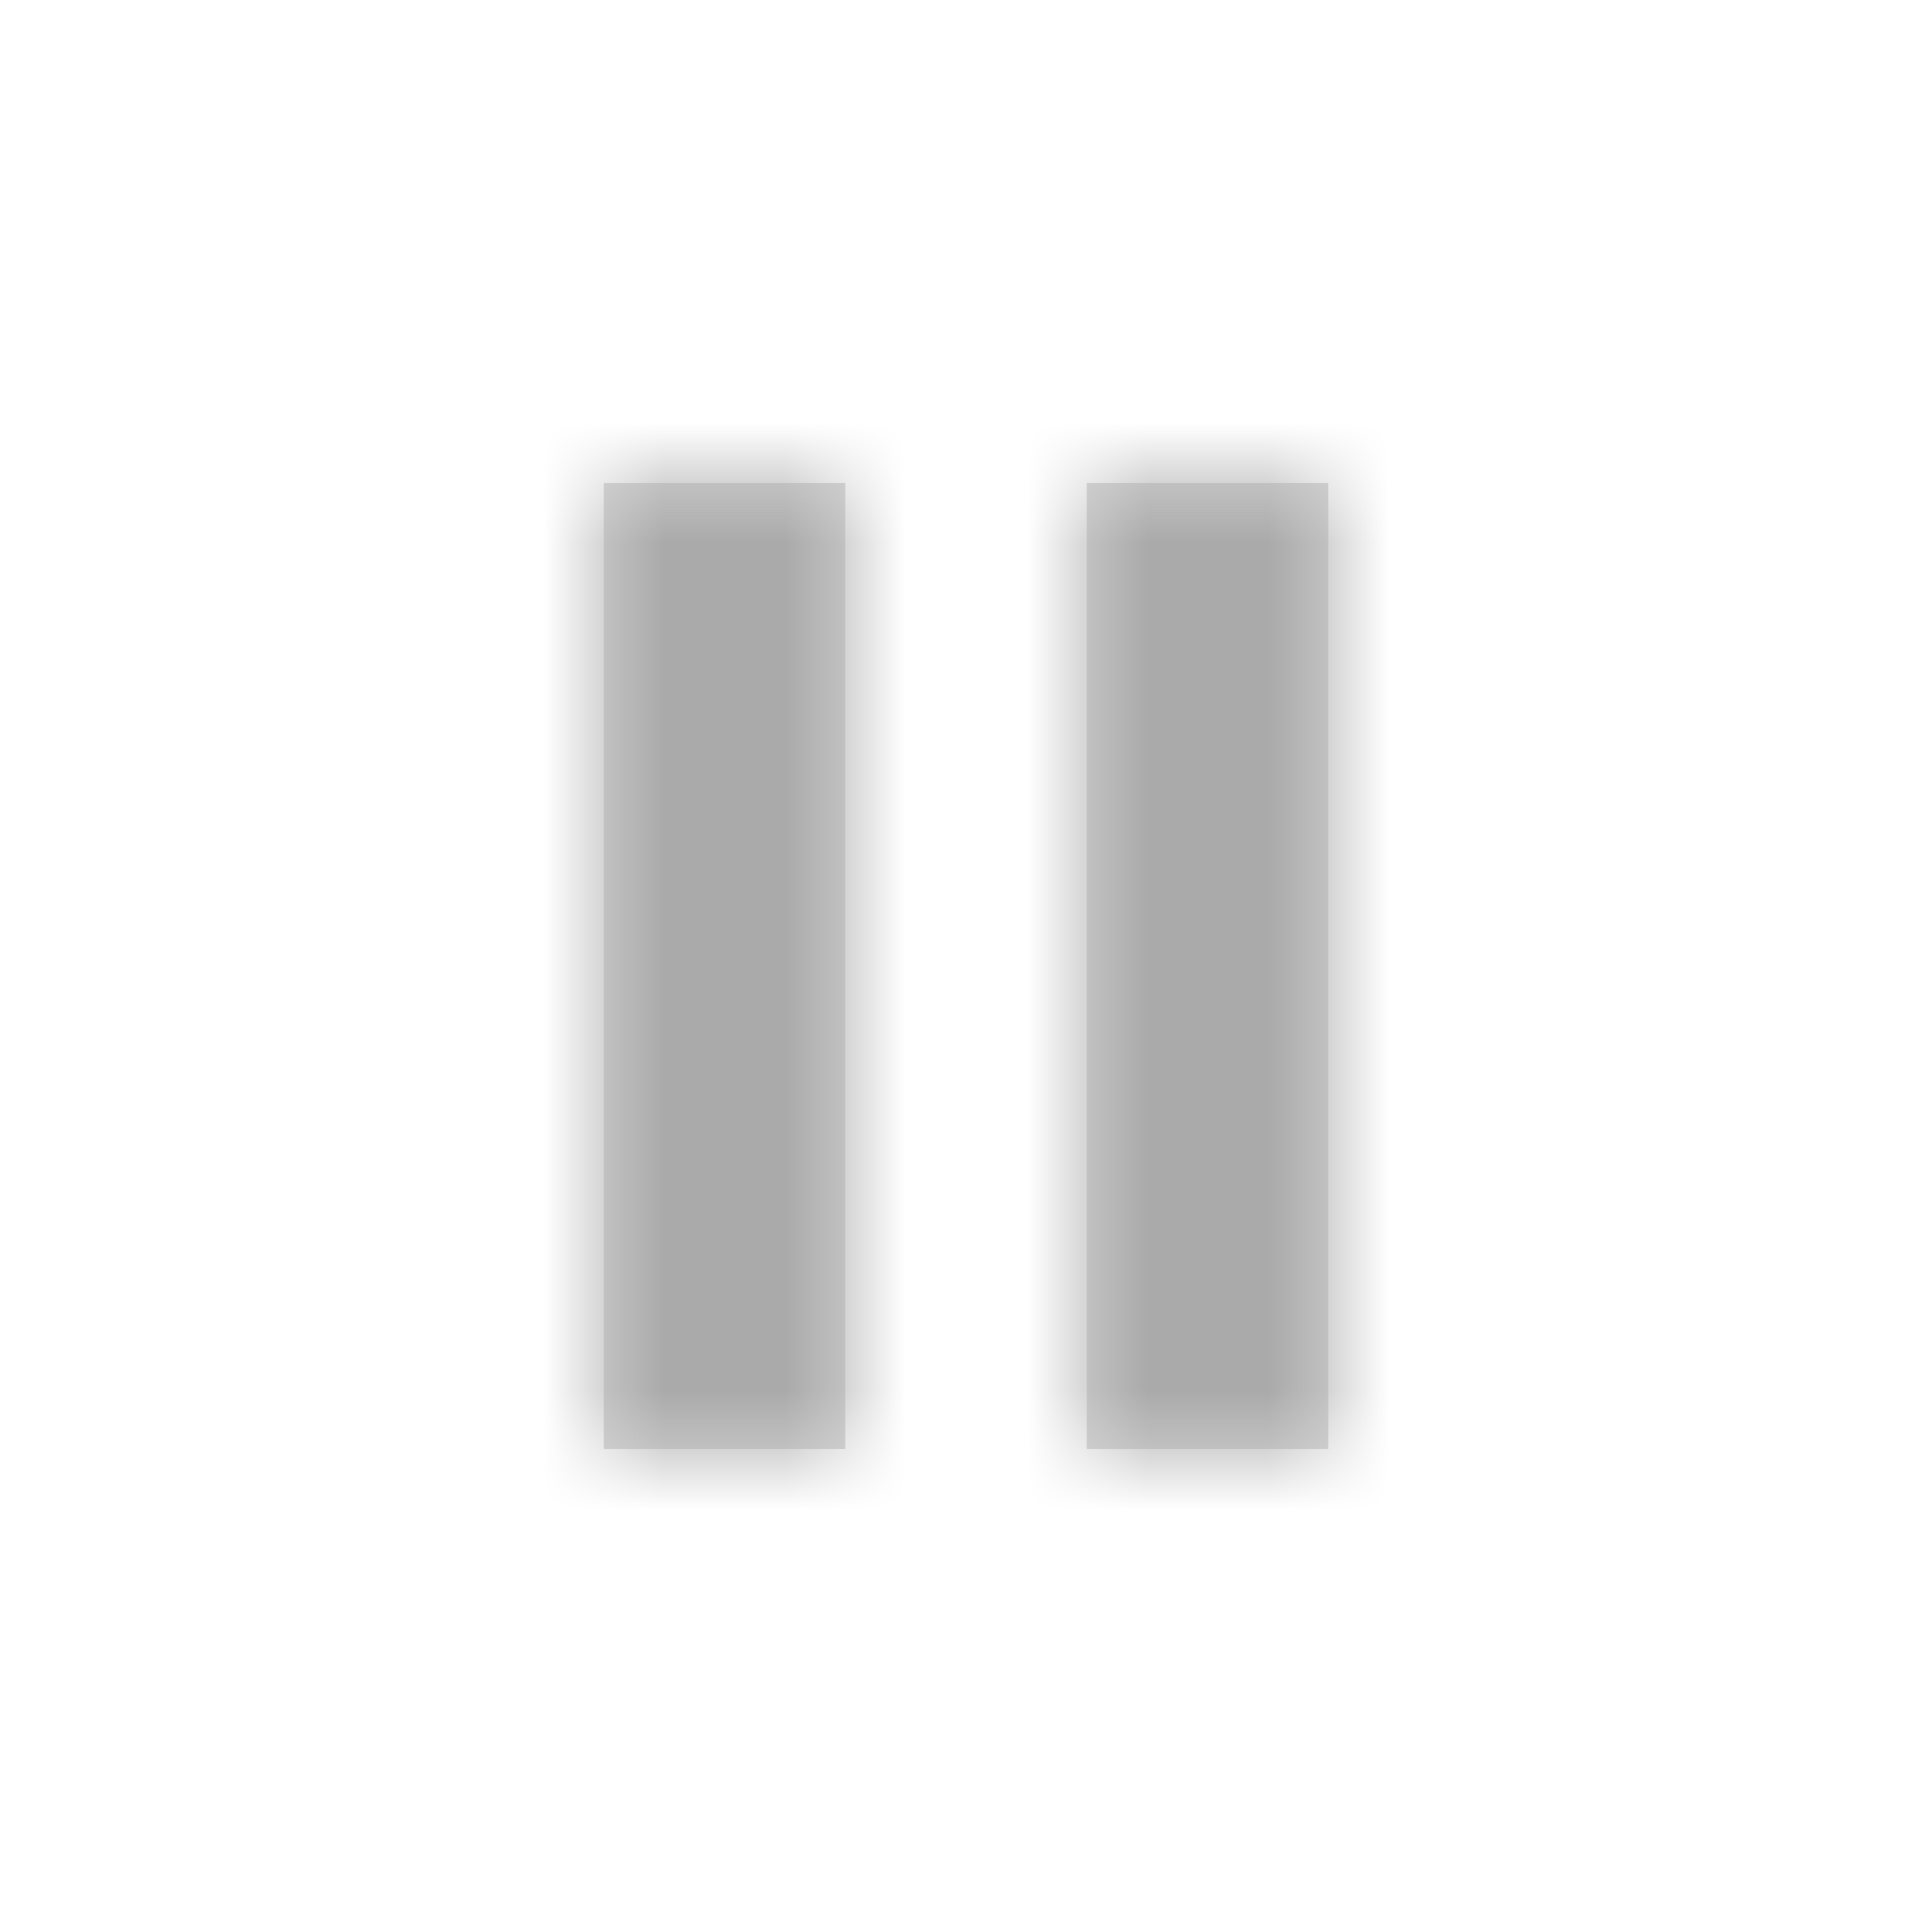 <svg xmlns="http://www.w3.org/2000/svg" xmlns:xlink="http://www.w3.org/1999/xlink" width="16" height="16" viewBox="0 0 16 16">
    <defs>
        <path id="a" d="M5 4h2v8H5V4zm4 0h2v8H9V4z"/>
    </defs>
    <g fill="none" fill-rule="evenodd">
        <mask id="b" fill="#fff">
            <use xlink:href="#a"/>
        </mask>
        <use fill="#D8D8D8" fill-rule="nonzero" xlink:href="#a"/>
        <g fill="#AAA" fill-rule="nonzero" mask="url(#b)">
            <path d="M0 0h16v16H0z"/>
        </g>
    </g>
</svg>

